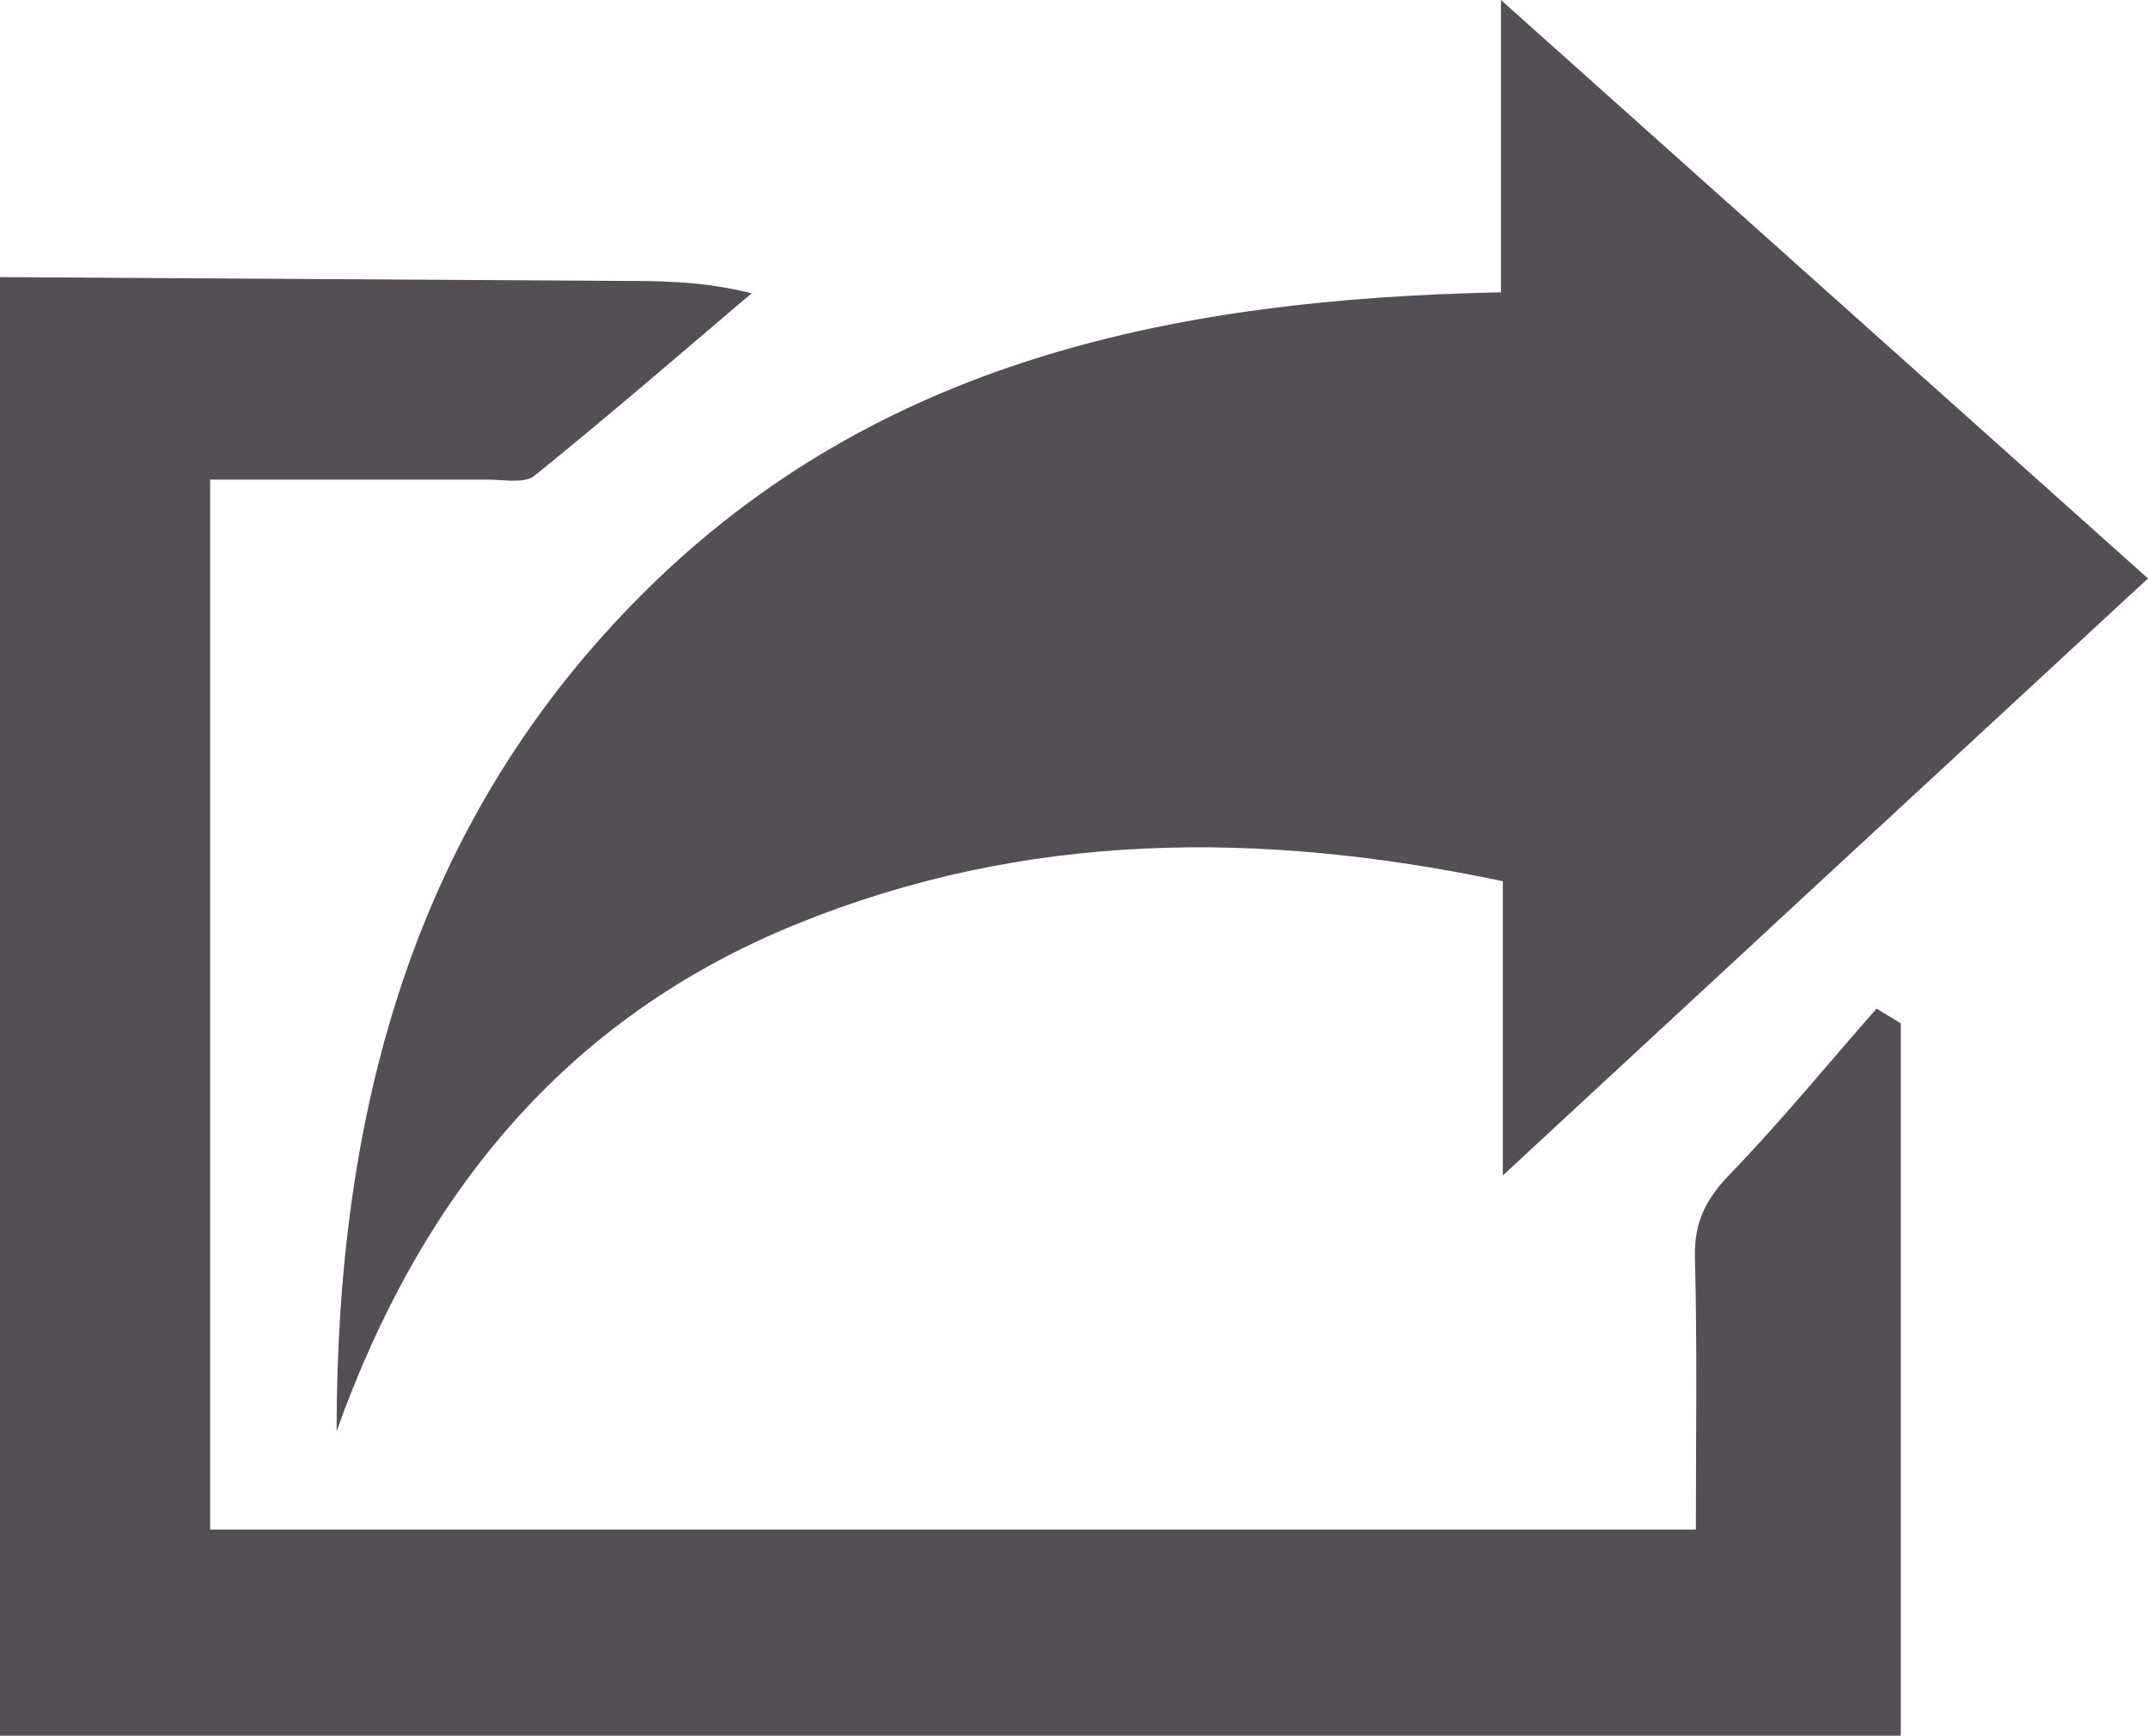 <?xml version="1.0" encoding="UTF-8"?><svg id="Layer_2" xmlns="http://www.w3.org/2000/svg" viewBox="0 0 45.18 36.52"><defs><style>.cls-1{opacity:.7;}.cls-2{fill:#0b040c;stroke-width:0px;}</style></defs><g id="Layer_2-2"><g id="_54aI5X.tif" class="cls-1"><path class="cls-2" d="M0,5.83c4.33.03,8.65.05,12.98.08.89,0,1.79,0,2.83.26-1.52,1.29-3.02,2.59-4.57,3.84-.21.17-.65.08-.99.08-1.92,0-3.83,0-5.83,0v22.09h31.25c0-1.92.03-3.82-.02-5.73-.02-.74.24-1.24.75-1.76,1.07-1.11,2.05-2.31,3.07-3.47.17.1.34.21.51.31v14.99H0V5.83Z"/><path class="cls-2" d="M31.57,6.14V0c4.65,4.16,9.08,8.12,13.61,12.17-4.51,4.17-8.94,8.27-13.57,12.56v-6.19c-5.13-1.08-10.06-1.05-14.85.9-4.91,1.99-7.92,5.75-9.68,10.67,0-6.7,1.6-12.82,6.49-17.67,4.92-4.88,11.19-6.15,18-6.29Z"/></g></g></svg>